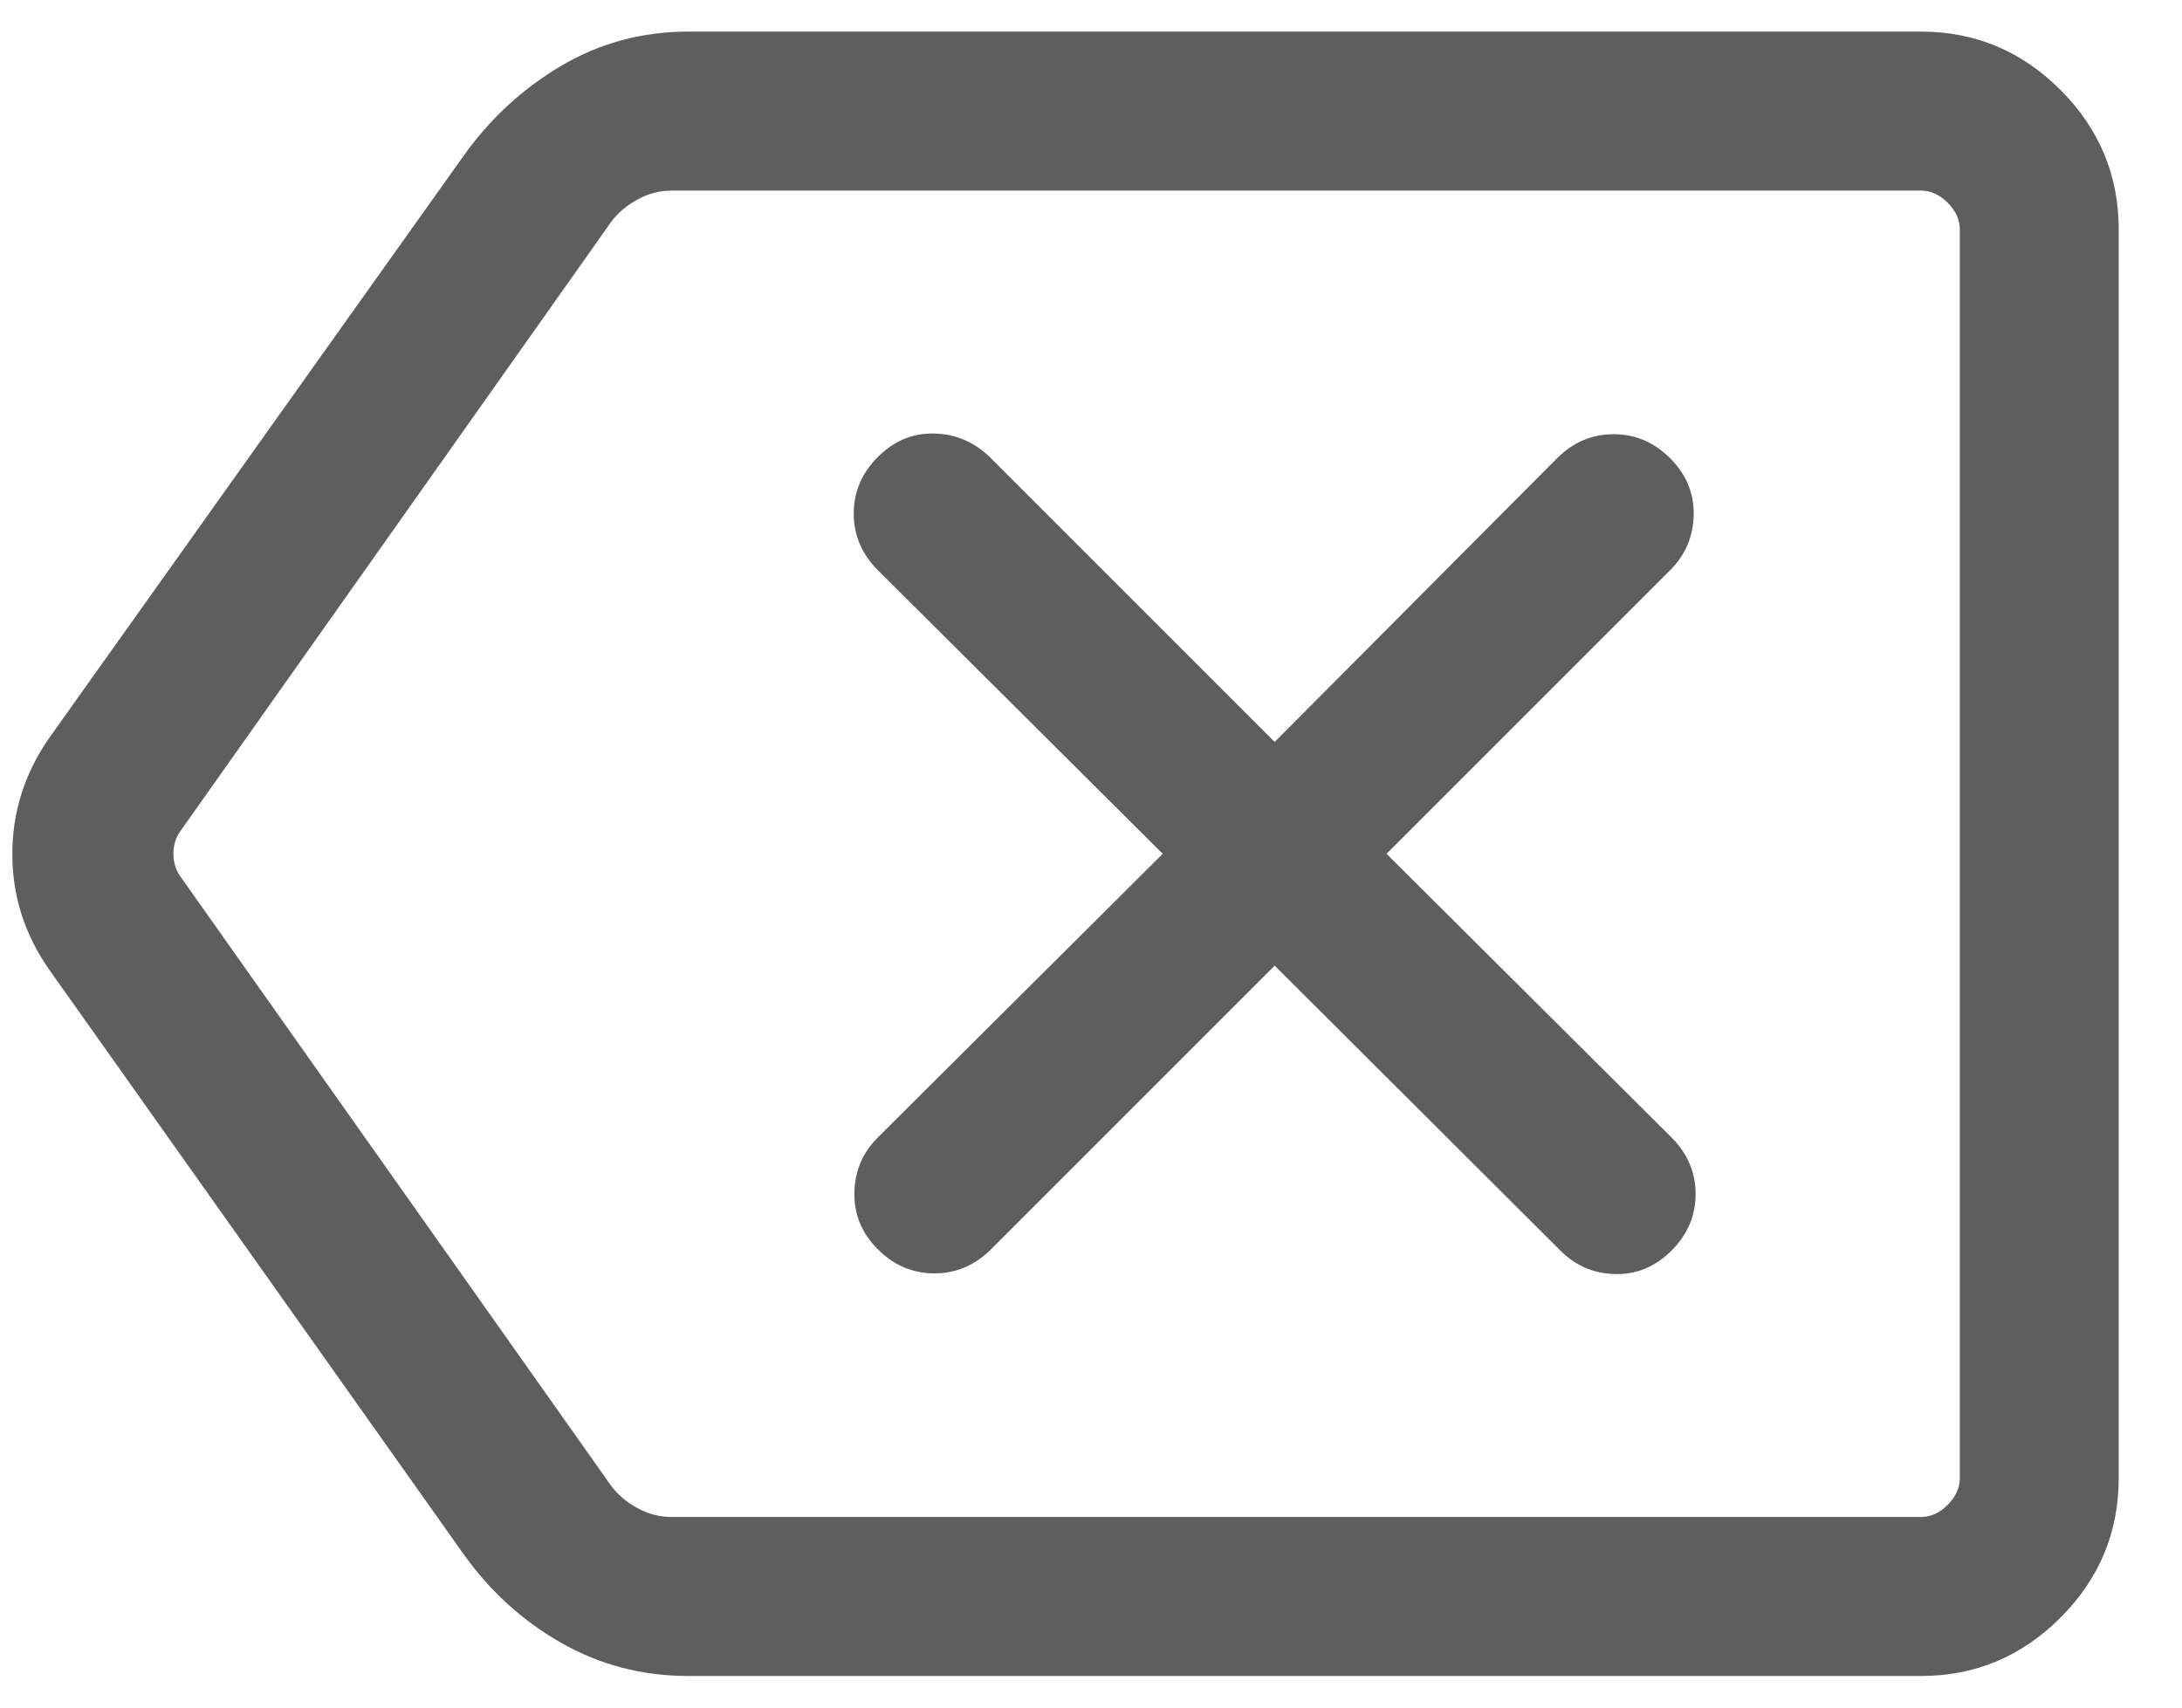 <svg width="23" height="18" viewBox="0 0 23 18" fill="none" xmlns="http://www.w3.org/2000/svg">
<path d="M7.257 17.667C6.77 17.667 6.321 17.55 5.911 17.315C5.501 17.081 5.157 16.766 4.877 16.369L0.515 10.216C0.258 9.847 0.13 9.442 0.13 9.002C0.13 8.563 0.258 8.156 0.515 7.784L4.877 1.656C5.157 1.26 5.501 0.94 5.91 0.697C6.319 0.455 6.768 0.333 7.256 0.333H20.248C20.819 0.333 21.309 0.538 21.719 0.948C22.128 1.357 22.333 1.848 22.333 2.419V15.581C22.333 16.152 22.128 16.643 21.719 17.052C21.309 17.462 20.819 17.667 20.248 17.667H7.257ZM7.08 15.991H20.248C20.35 15.991 20.444 15.949 20.53 15.863C20.615 15.778 20.658 15.684 20.658 15.581V2.419C20.658 2.316 20.615 2.222 20.53 2.137C20.444 2.051 20.35 2.009 20.248 2.009H7.082C6.953 2.009 6.831 2.041 6.716 2.105C6.601 2.169 6.509 2.248 6.44 2.342L1.905 8.756C1.854 8.825 1.828 8.906 1.828 9C1.828 9.094 1.854 9.175 1.905 9.244L6.439 15.658C6.508 15.752 6.6 15.831 6.715 15.895C6.83 15.959 6.952 15.991 7.08 15.991ZM13.436 10.179L16.448 13.183C16.609 13.344 16.802 13.426 17.027 13.43C17.252 13.435 17.449 13.352 17.619 13.183C17.788 13.014 17.873 12.815 17.873 12.586C17.873 12.358 17.788 12.159 17.619 11.99L14.615 9L17.605 6.01C17.766 5.85 17.848 5.655 17.853 5.427C17.857 5.199 17.774 5 17.605 4.831C17.436 4.662 17.237 4.577 17.009 4.577C16.78 4.577 16.581 4.662 16.412 4.831L13.436 7.821L10.432 4.817C10.265 4.656 10.069 4.574 9.844 4.57C9.619 4.565 9.422 4.648 9.253 4.817C9.084 4.986 8.999 5.185 8.999 5.414C8.999 5.642 9.084 5.841 9.253 6.01L12.256 9L9.253 11.99C9.092 12.15 9.01 12.345 9.006 12.573C9.001 12.801 9.084 13 9.253 13.169C9.422 13.338 9.621 13.423 9.85 13.423C10.078 13.423 10.277 13.338 10.446 13.169L13.436 10.179Z" fill="#5E5E5E"/>
</svg>

